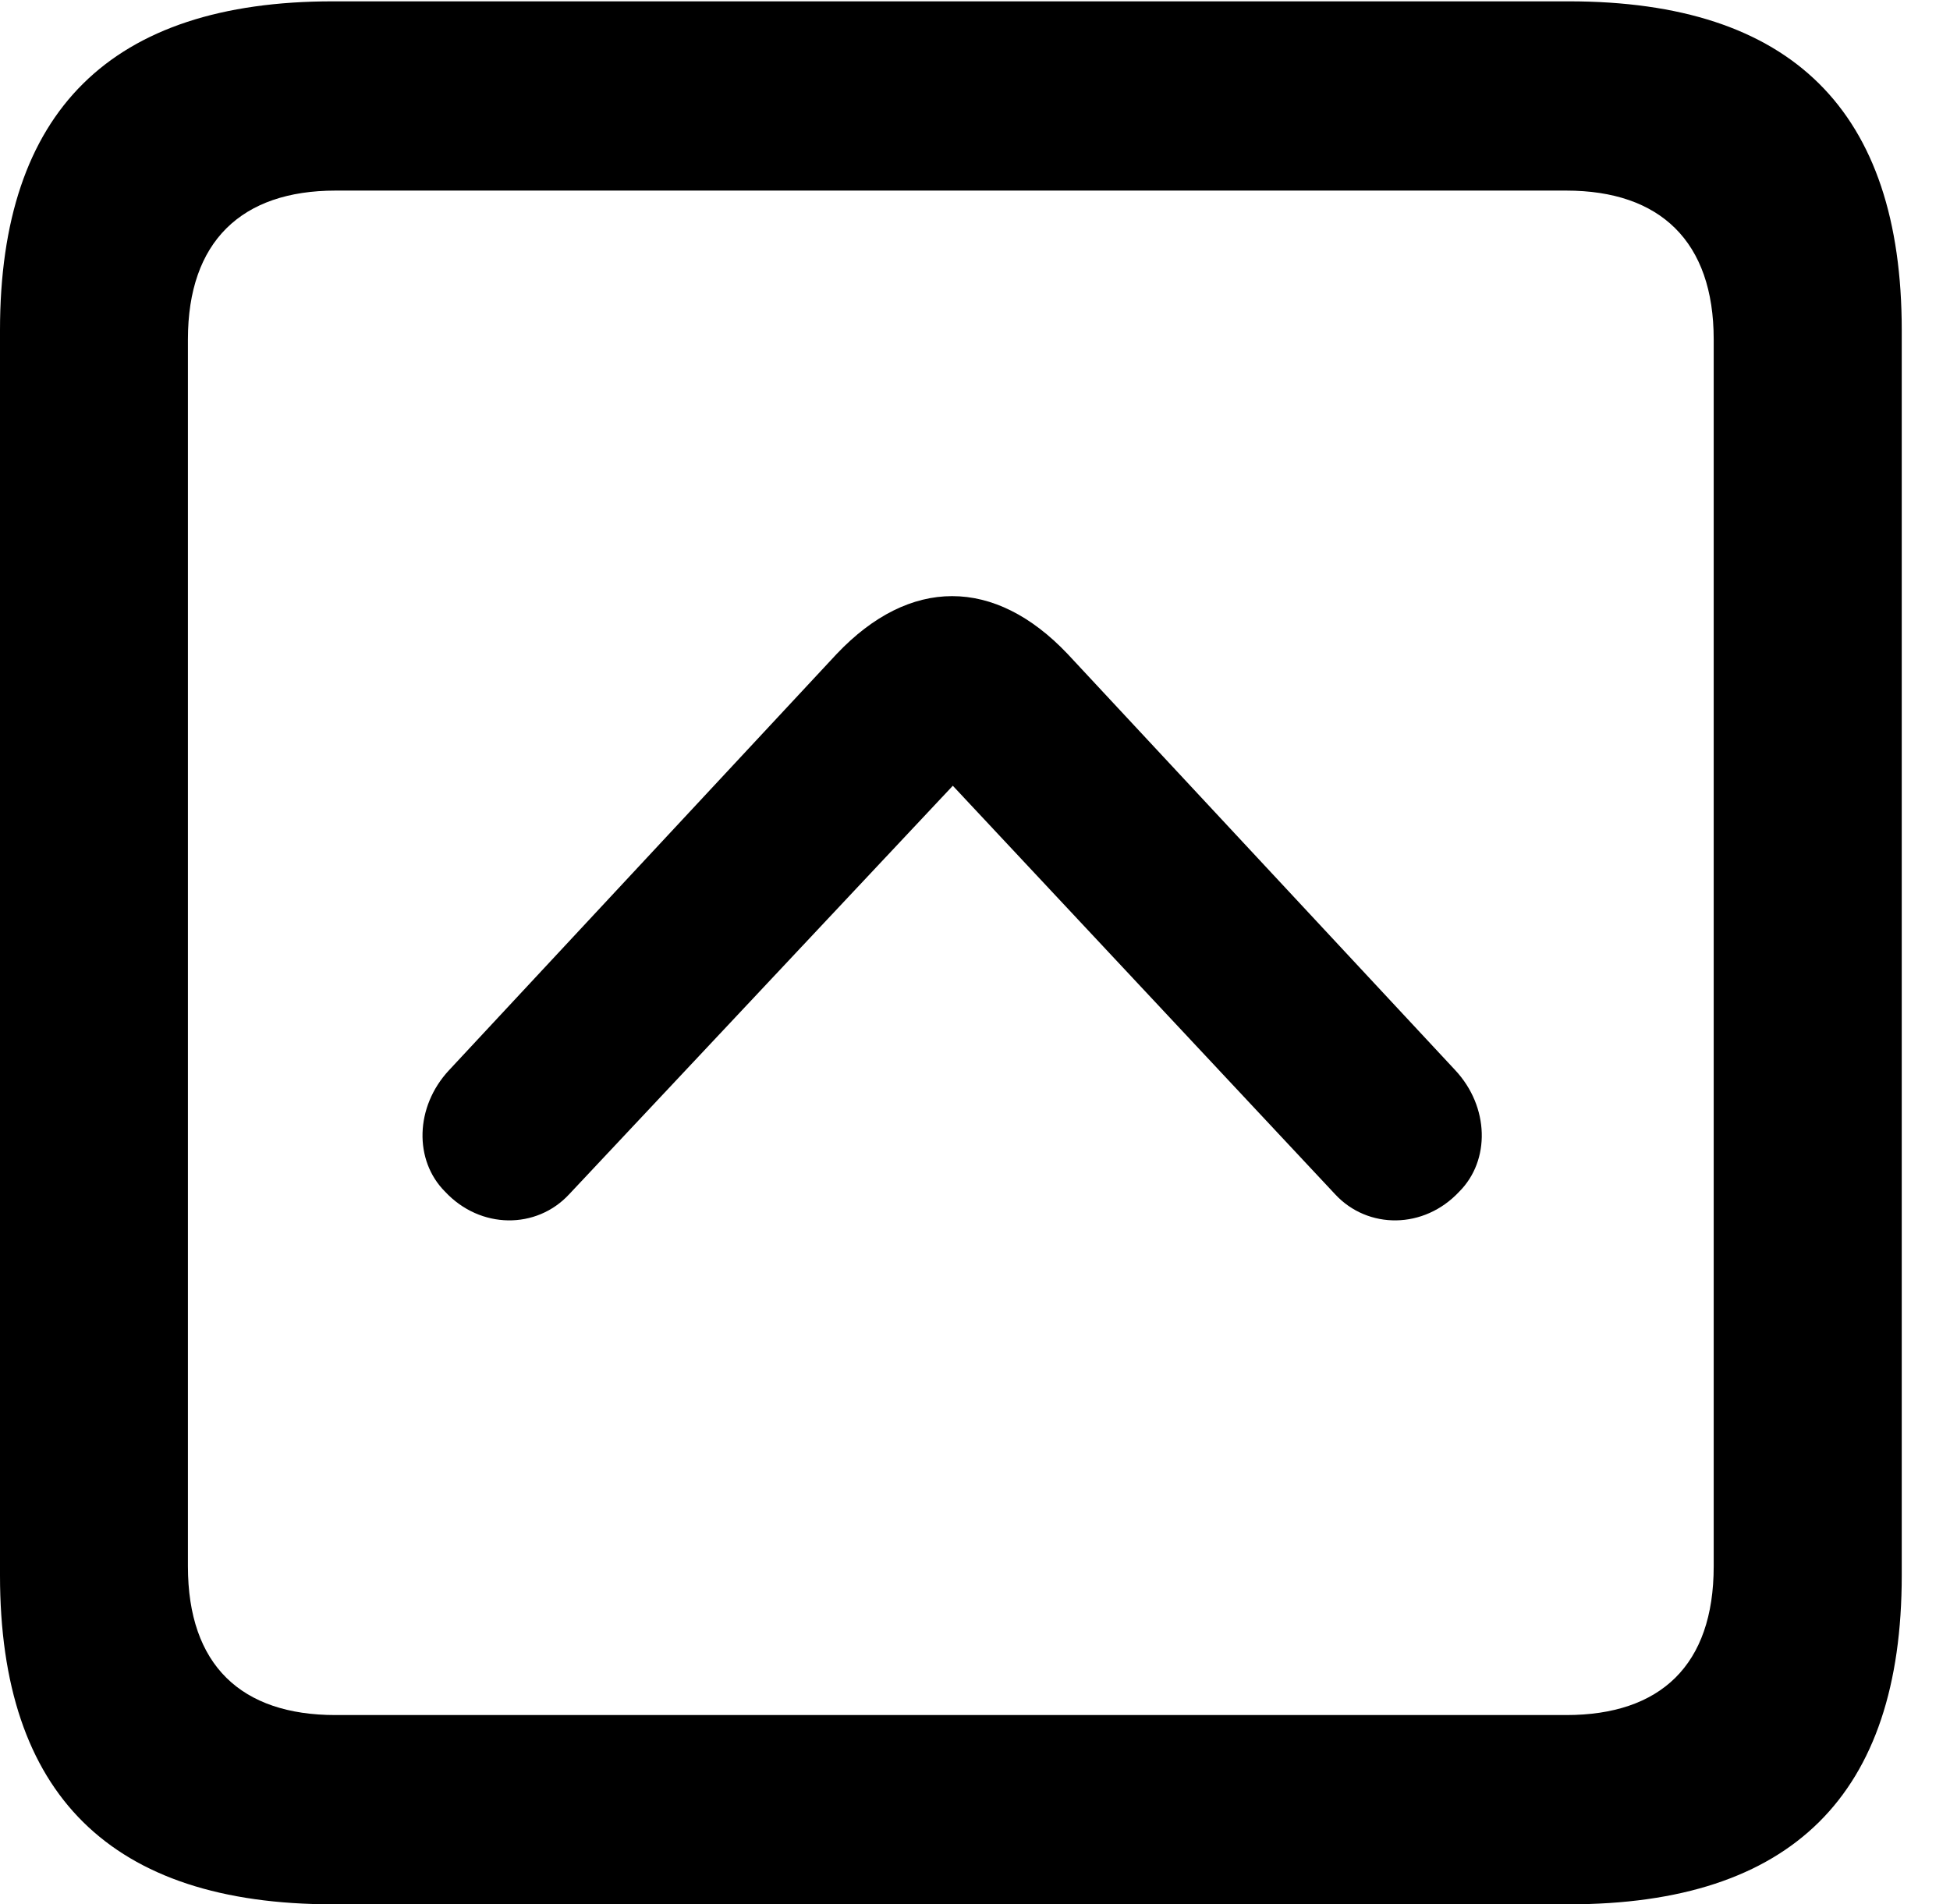 <svg version="1.1" xmlns="http://www.w3.org/2000/svg" xmlns:xlink="http://www.w3.org/1999/xlink" width="14.59" height="14.248" viewBox="0 0 14.59 14.248">
 <g>
  <rect height="14.248" opacity="0" width="14.59" x="0" y="0"/>
  <path d="M2.49 14.248L11.738 14.248C13.408 14.248 14.229 13.428 14.229 11.787L14.229 2.471C14.229 0.83 13.408 0.01 11.738 0.01L2.49 0.01C0.83 0.01 0 0.83 0 2.471L0 11.787C0 13.428 0.83 14.248 2.49 14.248ZM2.51 12.832C1.807 12.832 1.406 12.461 1.406 11.719L1.406 2.539C1.406 1.807 1.807 1.426 2.51 1.426L11.719 1.426C12.422 1.426 12.822 1.807 12.822 2.539L12.822 11.719C12.822 12.461 12.422 12.832 11.719 12.832Z" fill="currentColor"/>
  <path d="M3.33 8.916C3.594 9.199 4.014 9.199 4.258 8.936L7.129 5.879L9.99 8.936C10.234 9.199 10.654 9.199 10.918 8.916C11.152 8.682 11.143 8.281 10.889 8.008L7.988 4.893C7.441 4.316 6.807 4.316 6.26 4.893L3.359 8.008C3.105 8.281 3.096 8.682 3.33 8.916Z" fill="currentColor"/>
 </g>
</svg>
